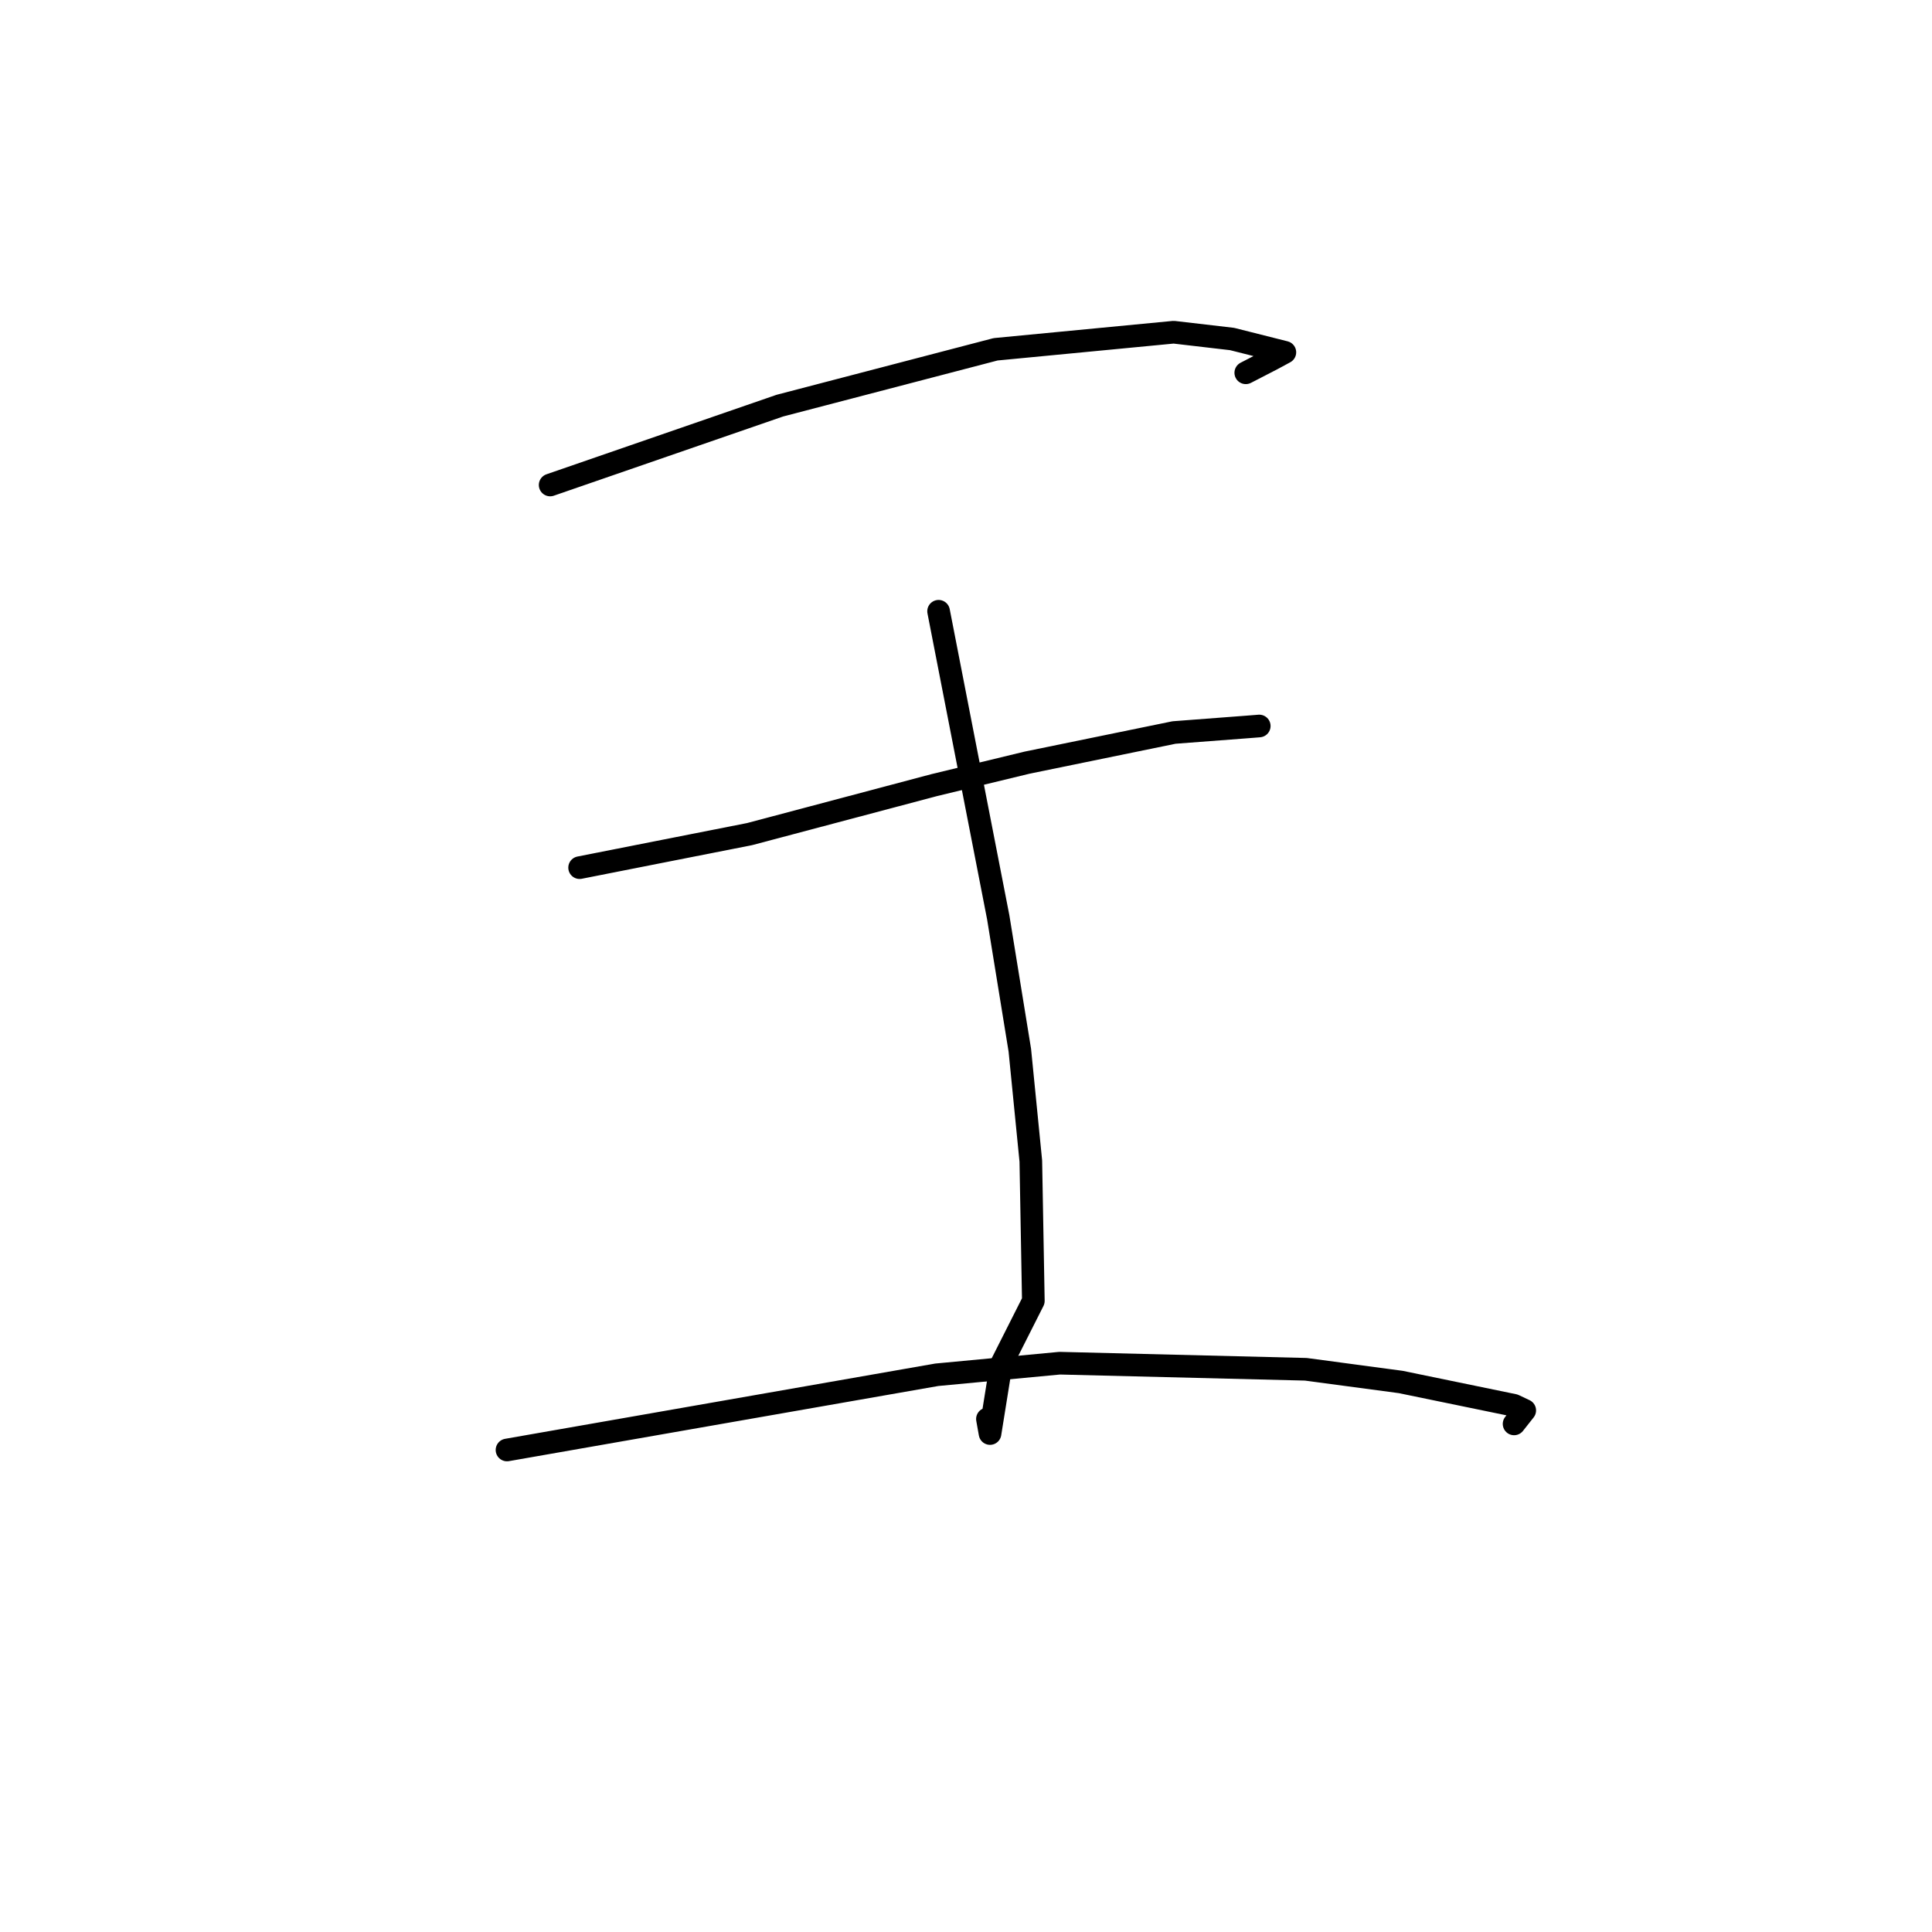 <?xml version="1.0" standalone="no"?>
    <svg width="256" height="256" xmlns="http://www.w3.org/2000/svg" version="1.1">
    <polyline stroke="black" stroke-width="3" stroke-linecap="round" fill="transparent" stroke-linejoin="round" points="72.898 64.264 88.115 59.007 103.332 53.75 131.927 46.283 155.521 44.019 163.257 44.92 170.251 46.683 168.54 47.607 166.117 48.858 165.072 49.397 " />
        <polyline stroke="black" stroke-width="3" stroke-linecap="round" fill="transparent" stroke-linejoin="round" points="124.368 80.995 128.32 101.273 132.271 121.55 135.133 139.162 136.589 153.844 136.923 172.374 132.643 180.852 131.183 189.949 130.84 188.024 " />
        <polyline stroke="black" stroke-width="3" stroke-linecap="round" fill="transparent" stroke-linejoin="round" points="76.802 114.968 88.063 112.745 99.323 110.523 123.792 104.031 136.101 101.054 155.564 97.061 165.11 96.336 166.714 96.21 166.826 96.201 166.857 96.198 " />
        <polyline stroke="black" stroke-width="3" stroke-linecap="round" fill="transparent" stroke-linejoin="round" points="67.181 192.13 95.652 187.147 124.124 182.165 140.412 180.63 173.024 181.437 185.6 183.119 200.603 186.211 202.035 186.887 200.715 188.56 200.624 188.674 " />
        </svg>